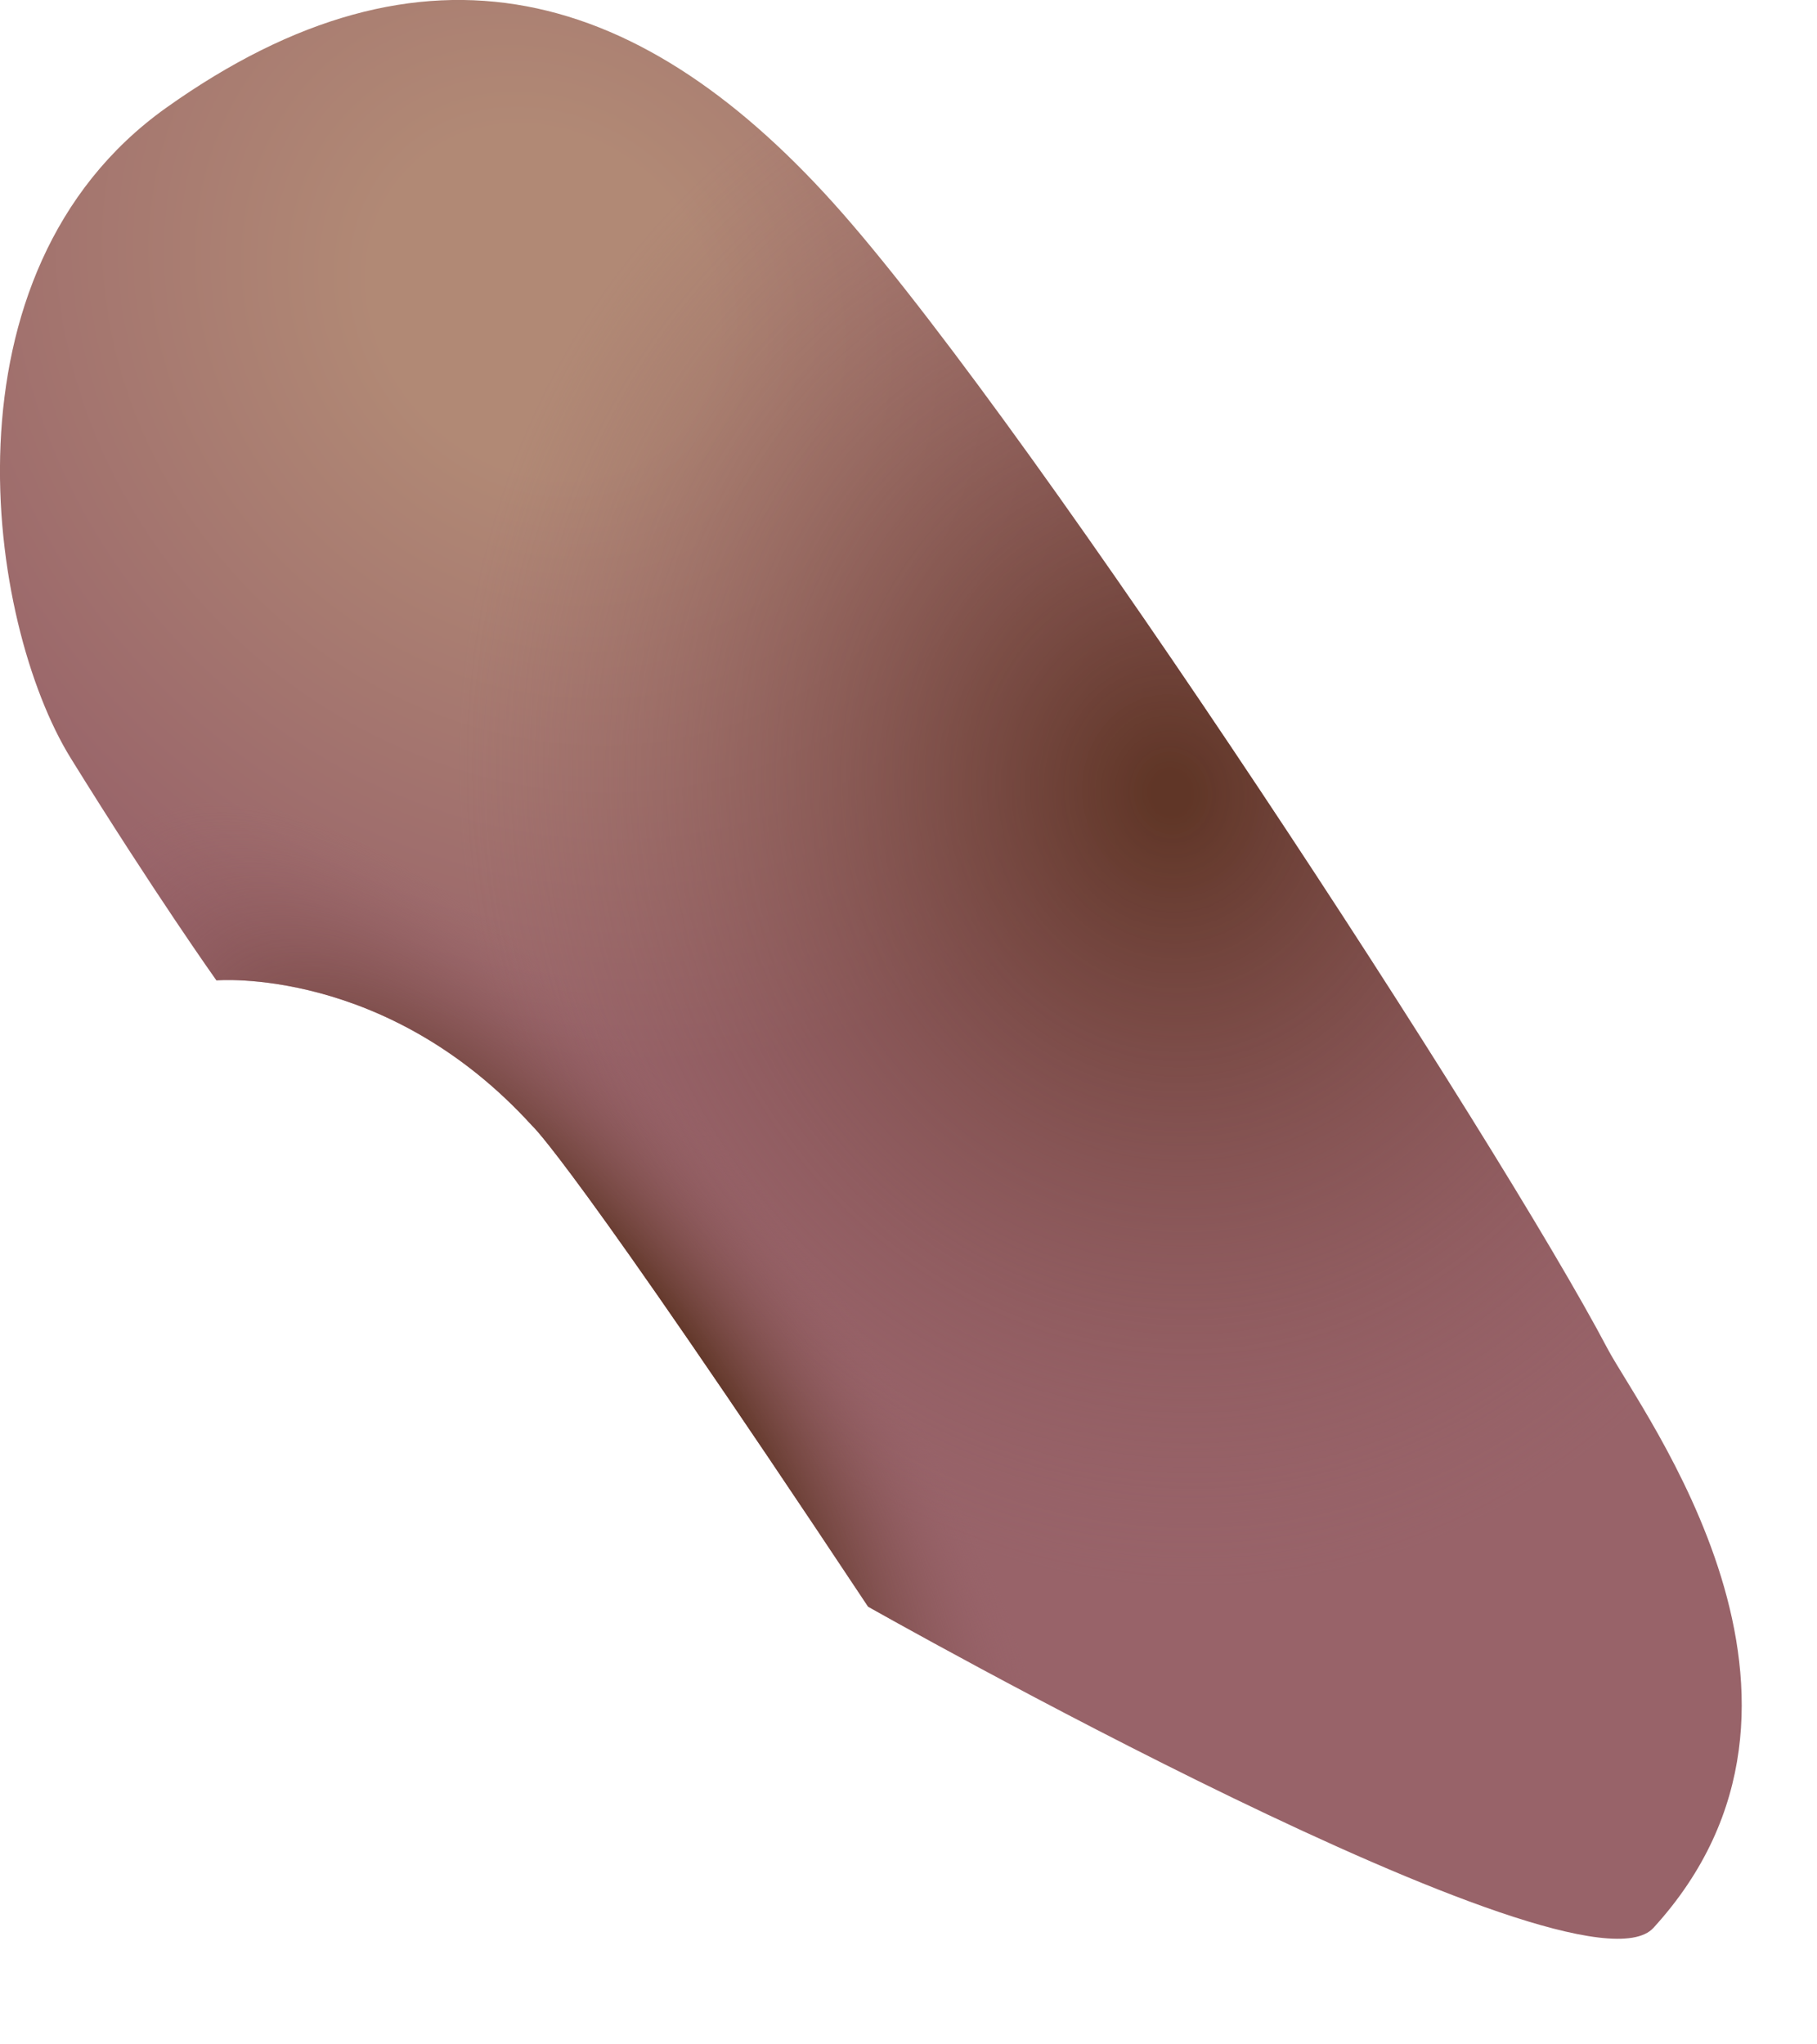 <svg preserveAspectRatio="none" width="100%" height="100%" overflow="visible" style="display: block;" viewBox="0 0 8 9" fill="none" xmlns="http://www.w3.org/2000/svg">
<g id="Vector">
<path d="M0.731 0.475C-0.285 1.2 -0.056 2.743 0.311 3.337C0.679 3.931 0.953 4.316 0.953 4.316C0.953 4.316 1.703 4.252 2.343 4.956C2.343 4.956 2.51 5.096 3.822 7.073C3.822 7.073 6.952 8.847 7.28 8.487C8.195 7.485 7.227 6.221 7.077 5.936C6.6 5.03 4.591 1.945 3.711 0.941C2.832 -0.062 1.87 -0.336 0.731 0.475Z" fill="url(#paint0_radial_146_1584)"/>
<path d="M0.731 0.475C-0.285 1.2 -0.056 2.743 0.311 3.337C0.679 3.931 0.953 4.316 0.953 4.316C0.953 4.316 1.703 4.252 2.343 4.956C2.343 4.956 2.51 5.096 3.822 7.073C3.822 7.073 6.952 8.847 7.28 8.487C8.195 7.485 7.227 6.221 7.077 5.936C6.6 5.03 4.591 1.945 3.711 0.941C2.832 -0.062 1.87 -0.336 0.731 0.475Z" fill="url(#paint1_radial_146_1584)"/>
<path d="M0.731 0.475C-0.285 1.2 -0.056 2.743 0.311 3.337C0.679 3.931 0.953 4.316 0.953 4.316C0.953 4.316 1.703 4.252 2.343 4.956C2.343 4.956 2.51 5.096 3.822 7.073C3.822 7.073 6.952 8.847 7.28 8.487C8.195 7.485 7.227 6.221 7.077 5.936C6.6 5.03 4.591 1.945 3.711 0.941C2.832 -0.062 1.87 -0.336 0.731 0.475Z" fill="url(#paint2_radial_146_1584)"/>
</g>
<defs>
<radialGradient id="paint0_radial_146_1584" cx="0" cy="0" r="1" gradientUnits="userSpaceOnUse" gradientTransform="translate(2.389 1.31) rotate(47.485) scale(4.317 3.73)">
<stop offset="0.187" stop-color="#B18975"/>
<stop offset="0.83" stop-color="#986369"/>
</radialGradient>
<radialGradient id="paint1_radial_146_1584" cx="0" cy="0" r="1" gradientUnits="userSpaceOnUse" gradientTransform="translate(5.165 3.502) rotate(80.842) scale(3.501 3.145)">
<stop offset="0.027" stop-color="#603627"/>
<stop offset="1" stop-color="#925D63" stop-opacity="0"/>
</radialGradient>
<radialGradient id="paint2_radial_146_1584" cx="0" cy="0" r="1" gradientUnits="userSpaceOnUse" gradientTransform="translate(2.451 6.162) rotate(52.697) scale(9.233 3.737)">
<stop offset="0.161" stop-color="#603627"/>
<stop offset="0.344" stop-color="#98626A" stop-opacity="0"/>
</radialGradient>
</defs>
</svg>
